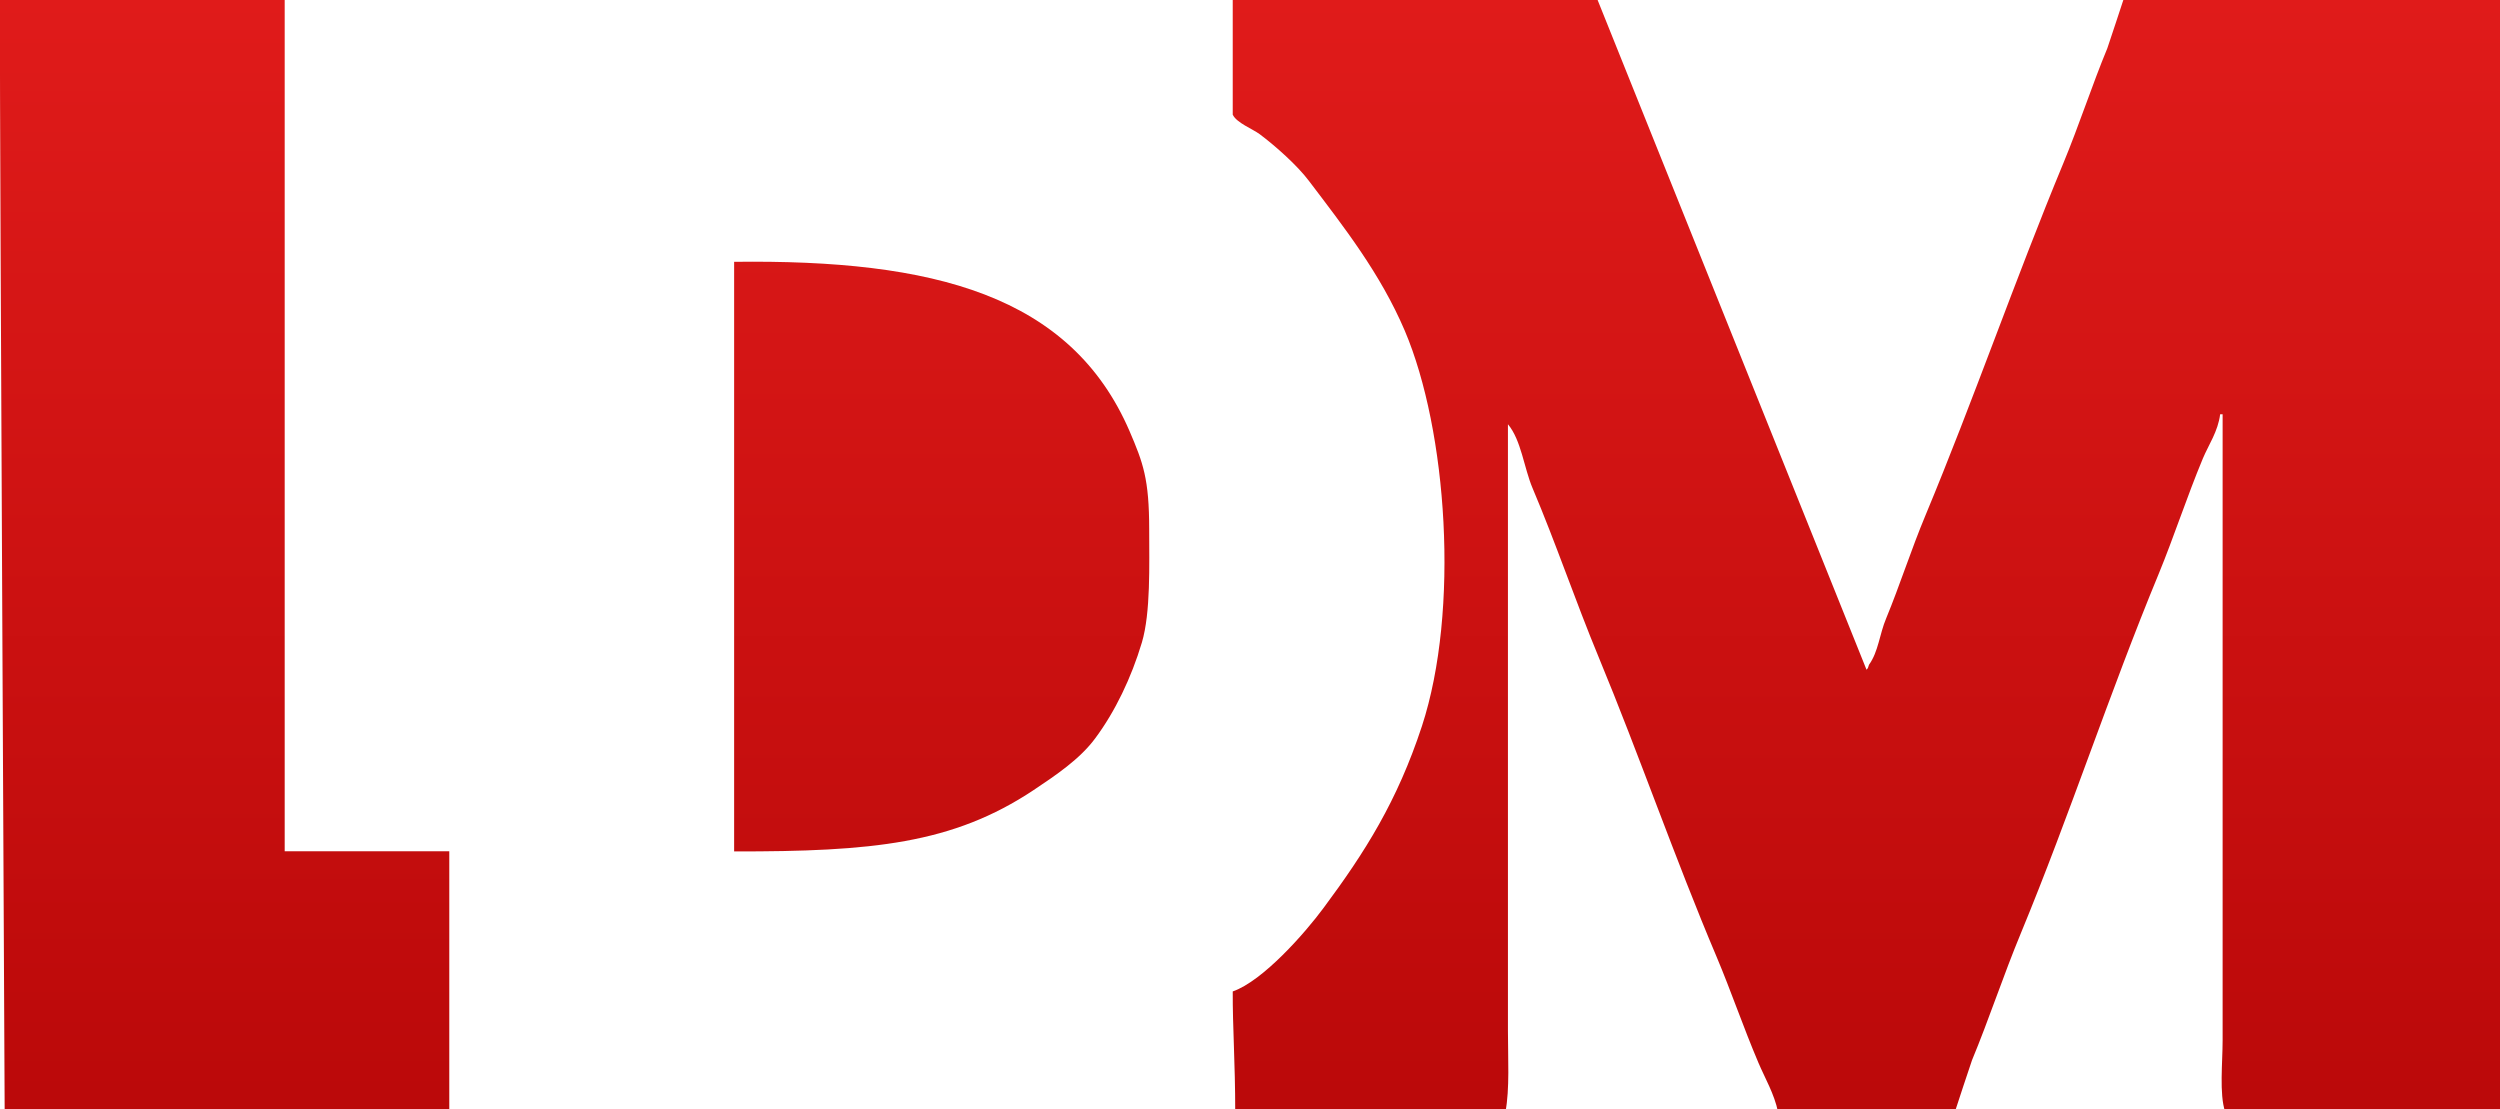 <?xml version="1.0" encoding="utf-8"?>
<!-- Generator: Adobe Illustrator 22.1.0, SVG Export Plug-In . SVG Version: 6.00 Build 0)  -->
<svg version="1.1" id="Слой_1" xmlns="http://www.w3.org/2000/svg" xmlns:xlink="http://www.w3.org/1999/xlink" x="0px" y="0px"
	 viewBox="0 0 1607 713" style="enable-background:new 0 0 1607 713;" xml:space="preserve">
<style type="text/css">
	.st0{fill-rule:evenodd;clip-rule:evenodd;fill:url(#SVGID_1_);}
</style>
<linearGradient id="SVGID_1_" gradientUnits="userSpaceOnUse" x1="803.48" y1="-39" x2="803.48" y2="857.036">
	<stop  offset="0" style="stop-color:#E21C1B"/>
	<stop  offset="1" style="stop-color:#B30506"/>
</linearGradient>
<path class="st0" d="M3,714.5c95.2,0,190.5,0,285.8,0c0-55.8,0-111.6,0-167.3c-35.3,0-70.5,0-105.8,0c0-183.1,0-366.3,0-549.4
	C92.6-1.7,86-1.5-0.1-0.6C-0.1,116,3,693.3,3,714.5L3,714.5z M1607.1-2.2c0,238.4,0,476.8,0,715.2c-14.4,4.8-39.4,1.6-56.8,1.6
	c-40,0-80,0-120,0c-3.8-11.5-1.6-31.5-1.6-45.8c0-31,0-62.1,0-93.1c0-103.1,0-206.3,0-309.4c-0.5,0-1.1,0-1.6,0
	c-1.3,10.9-7.5,19.8-11.1,28.4c-10.4,25-18.6,50.4-28.4,74.2c-31.7,76.6-57.2,155.1-88.4,230.5c-11.5,27.7-20.6,55.6-31.6,82.1
	c-3.7,11-7.4,22.1-11,33.2c-37.9,0-75.8,0-113.7,0c-2.3-11.4-8.5-21.9-12.6-31.6c-9.7-22.8-17.6-46.1-26.8-67.9
	c-27.1-64-49.7-129.6-75.8-192.6c-15.2-36.7-27.6-73.5-42.6-108.9c-5.5-13-7.2-30.7-15.8-41c0,98.4,0,196.8,0,295.2
	c0,31.6,0,63.2,0,94.7c0,17.1,1.2,37.6-1.6,52.1c-57.9,0-115.8,0-173.7,0c0-31.7-1.7-54.3-1.6-77.4c19.5-6.8,46.5-37.6,58.4-53.7
	c26.7-35.9,47.4-68.7,63.2-116.8c24.4-74.6,16.2-190.2-11-254.2c-15.7-36.8-39-66.5-61.6-96.3c-7.5-10-21.6-22.5-31.6-30
	c-4.7-3.5-14.9-7.3-17.4-12.6c0-24.7,0-49.5,0-74.2c25.5,0,171.7-1.6,233.7-1.6c57.9,144.2,115.8,288.4,173.7,432.6
	c1.3-1.6,0.6-0.4,1.6-3.2c6.1-8.5,6.7-19.6,11.1-30c8.8-21.3,15.9-43.8,25.3-66.3c30.7-73.7,57.8-152,88.4-225.8
	c10.4-25.1,18.5-50.3,28.4-74.2c3.7-11.1,7.4-22.1,11-33.2C1446-2.2,1526.6-2.2,1607.1-2.2L1607.1-2.2z M471.9,168.3
	c128.2-1.6,216.4,21.3,254.2,108.9c8.7,20.3,12.6,30.6,12.6,63.2c0,22.6,1,53.4-4.7,72.6c-6.8,22.7-17.2,44.4-30,61.6
	c-9.9,13.4-25.3,23.7-39.5,33.2c-52.1,34.7-104.1,39.6-192.6,39.5C471.9,420.9,471.9,294.6,471.9,168.3L471.9,168.3z"/>
</svg>
